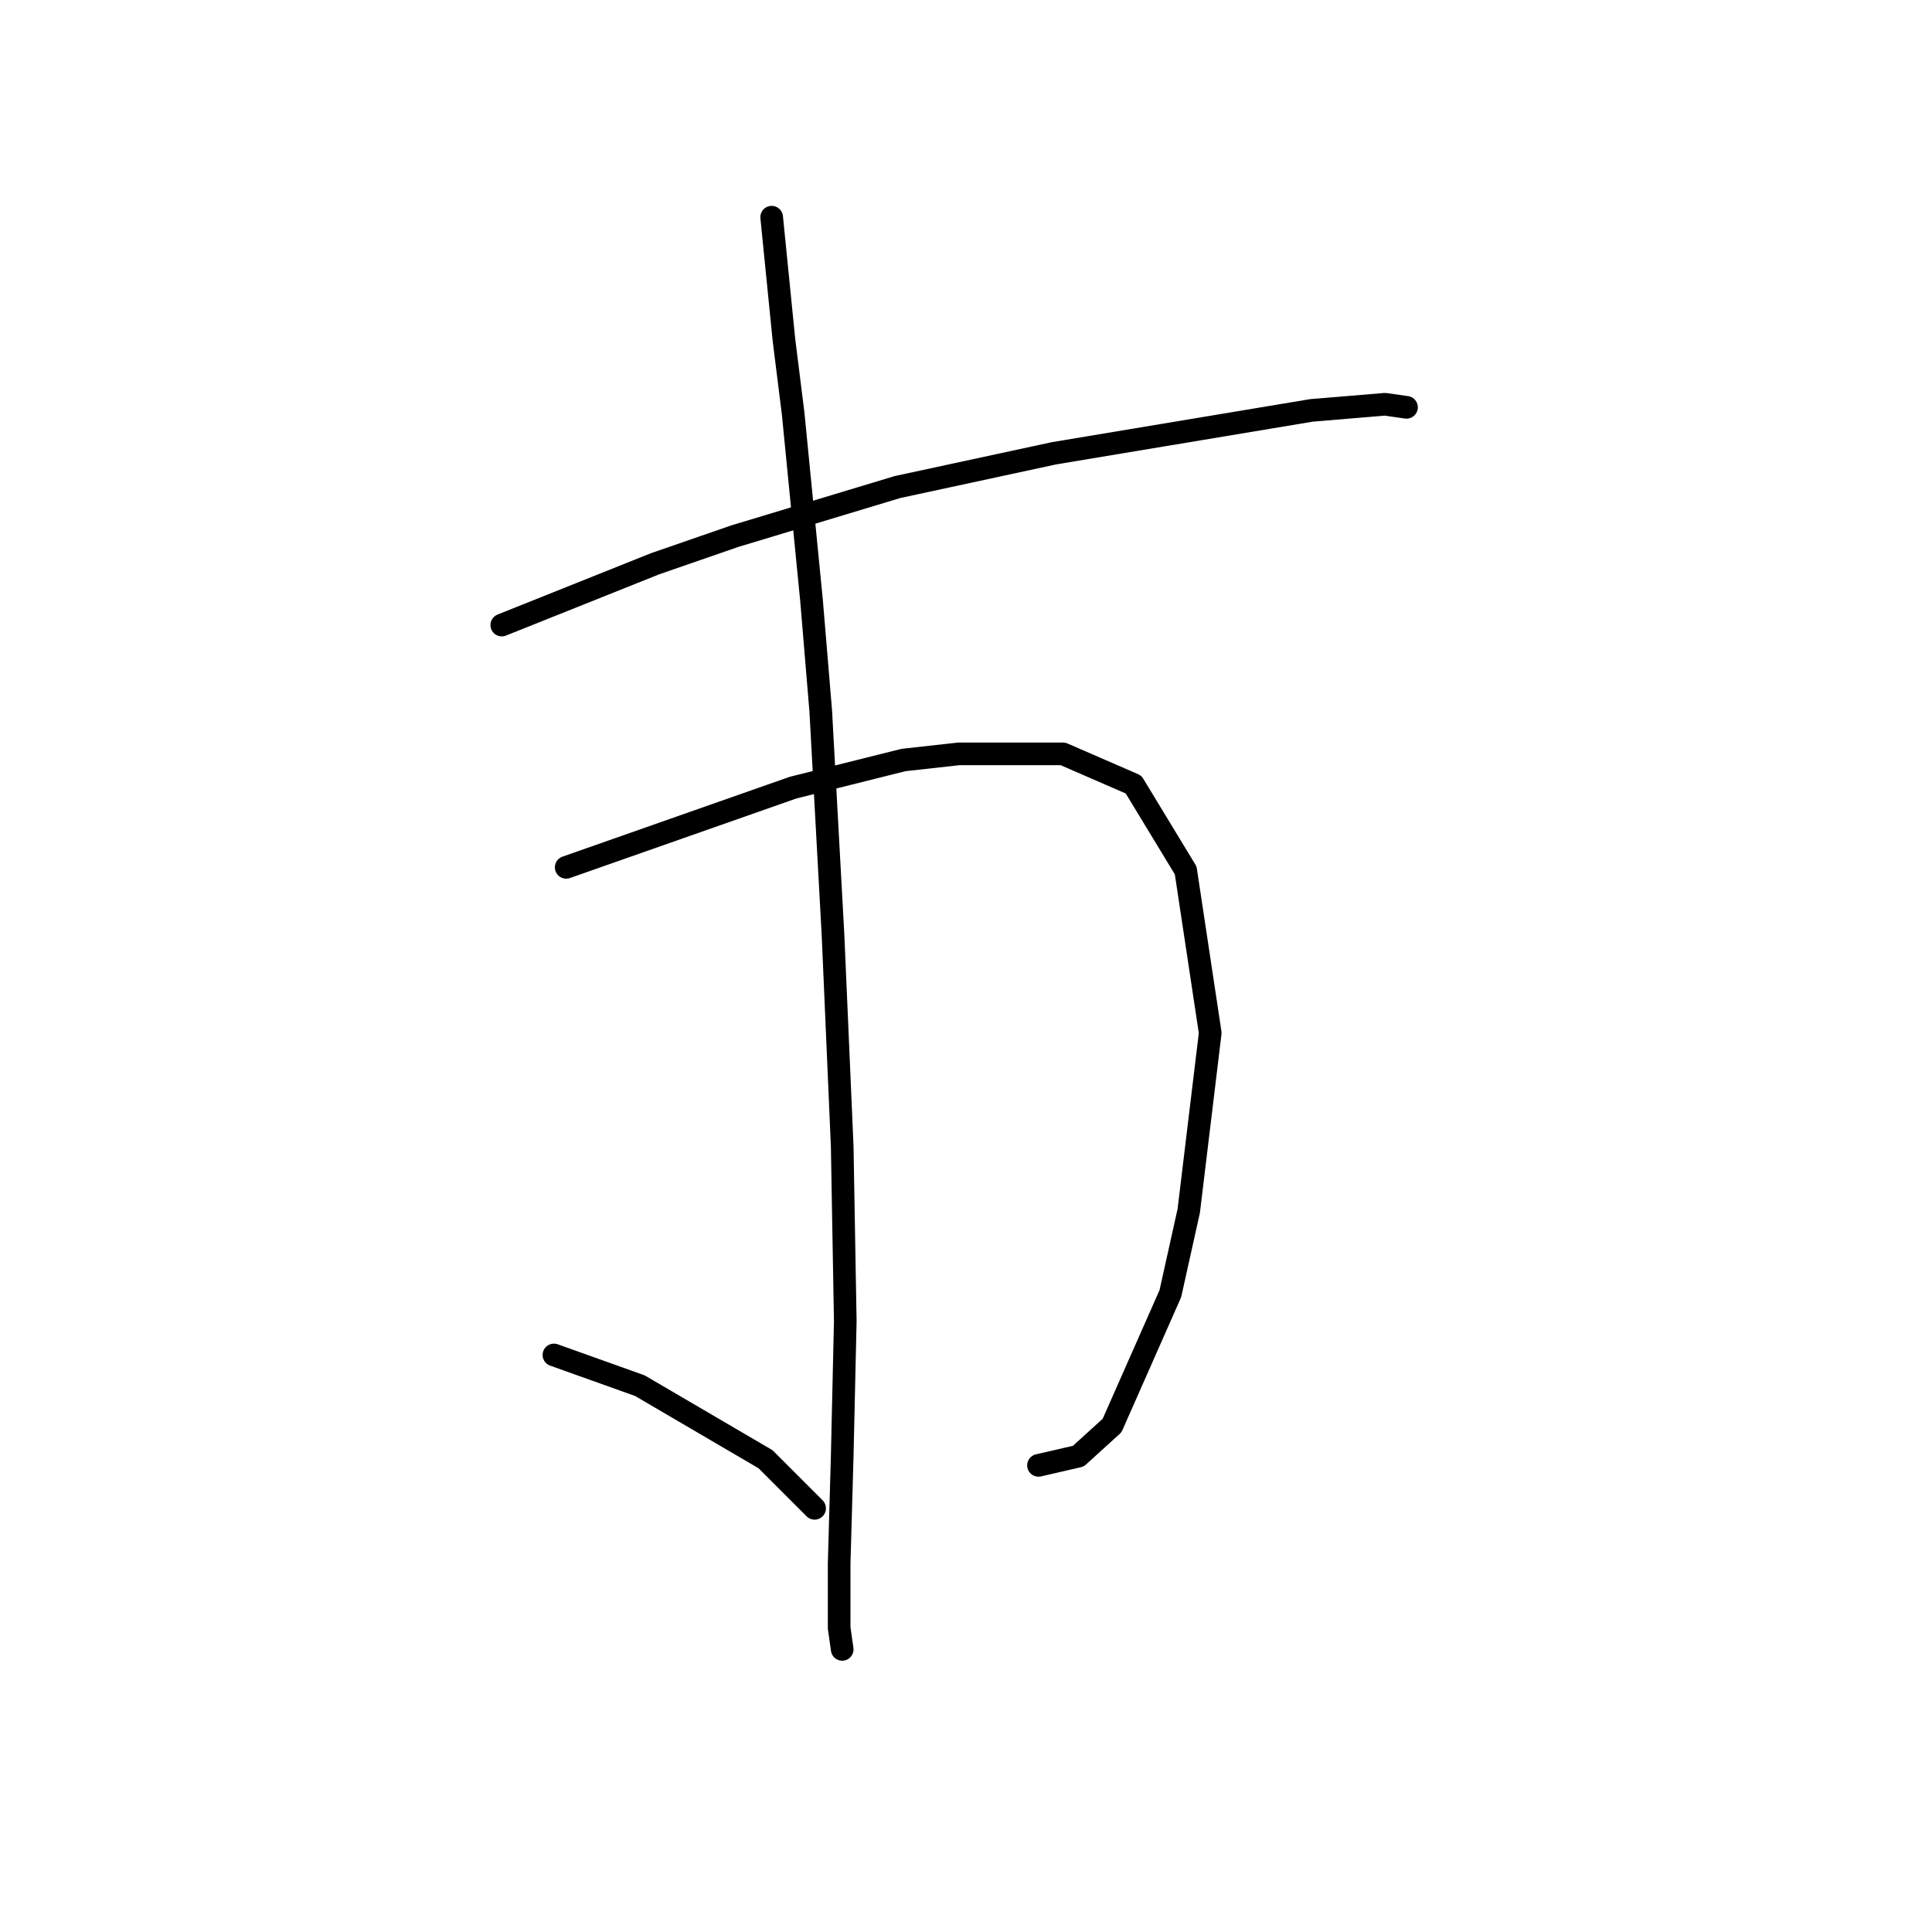 <?xml version="1.0" standalone="no"?>
    <svg width="256" height="256" xmlns="http://www.w3.org/2000/svg" version="1.1">
    <polyline stroke="black" stroke-width="3" stroke-linecap="round" fill="transparent" stroke-linejoin="round" points="66.49 82.825 76.649 78.762 86.809 74.698 97.374 71.041 118.911 64.539 139.636 60.069 159.142 56.818 173.771 54.38 183.524 53.567 186.368 53.973 186.368 53.973 " />
        <polyline stroke="black" stroke-width="3" stroke-linecap="round" fill="transparent" stroke-linejoin="round" points="75.024 114.928 90.06 109.645 105.095 104.363 119.724 100.705 127.039 99.893 140.855 99.893 150.202 103.956 157.11 115.335 160.361 136.872 157.516 160.441 155.078 171.413 147.357 188.887 142.887 192.951 137.604 194.17 137.604 194.17 " />
        <polyline stroke="black" stroke-width="3" stroke-linecap="round" fill="transparent" stroke-linejoin="round" points="102.25 28.779 103.063 36.906 103.876 45.033 105.095 54.786 107.533 79.574 108.752 94.204 110.378 123.868 111.597 151.908 112.003 175.07 111.597 192.951 111.191 207.173 111.191 215.707 111.597 218.552 111.597 218.552 " />
        <polyline stroke="black" stroke-width="3" stroke-linecap="round" fill="transparent" stroke-linejoin="round" points="73.398 179.54 79.088 181.572 84.777 183.604 101.438 193.357 107.94 199.859 107.94 199.859 " />
        </svg>